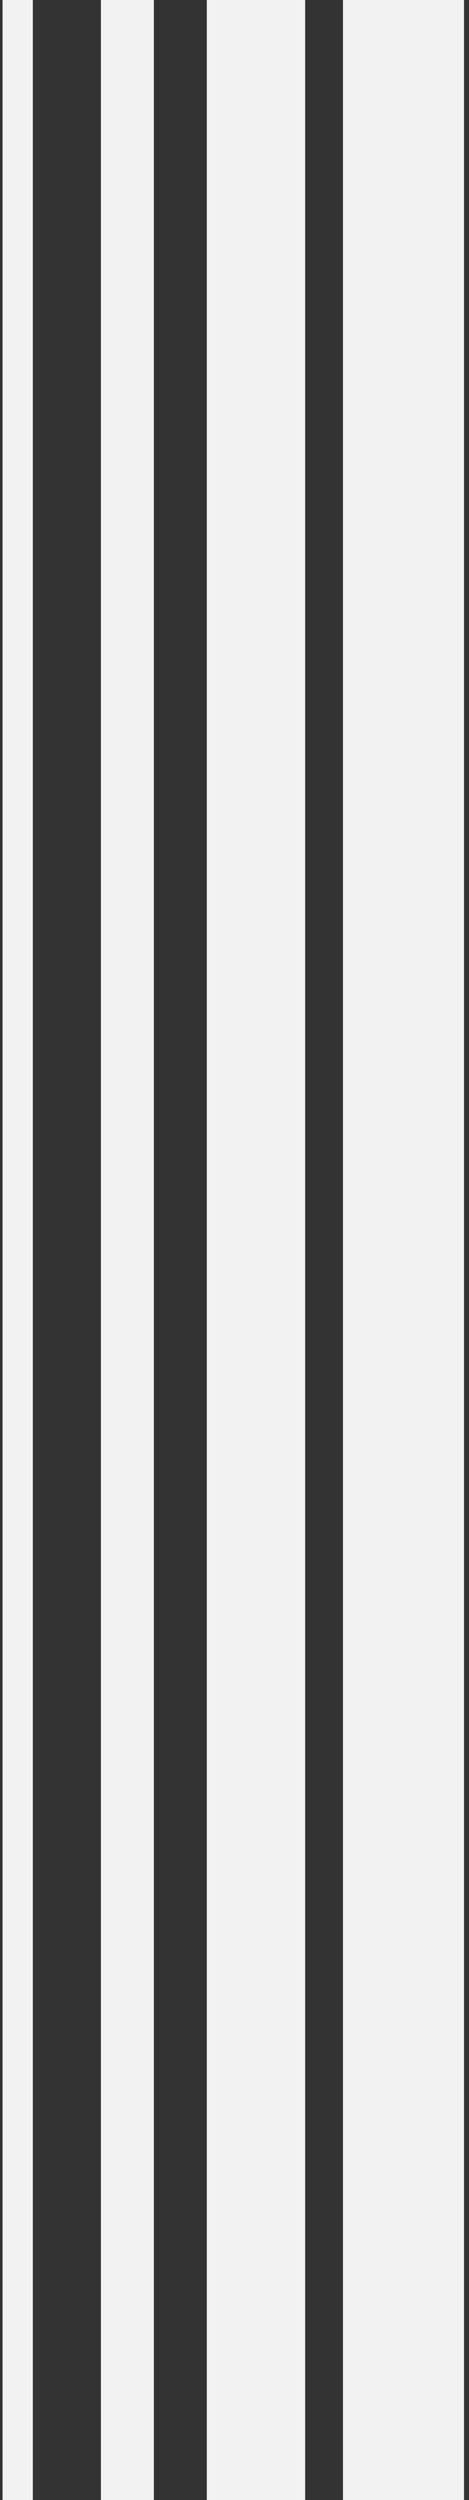 <svg width="62" height="330" viewBox="0 0 62 330" fill="none" xmlns="http://www.w3.org/2000/svg">
<rect x="0" y="0" width="62" height="330" fill="#333333" stroke="none"/>
<rect x="45.34" width="16" height="330" fill="#F2F2F2"/>
<rect x="27.34" width="13" height="330" fill="#F2F2F2"/>
<rect x="13.34" width="7" height="330" fill="#F2F2F2"/>
<rect x="0.34" width="4" height="330" fill="#F2F2F2"/>
</svg>
